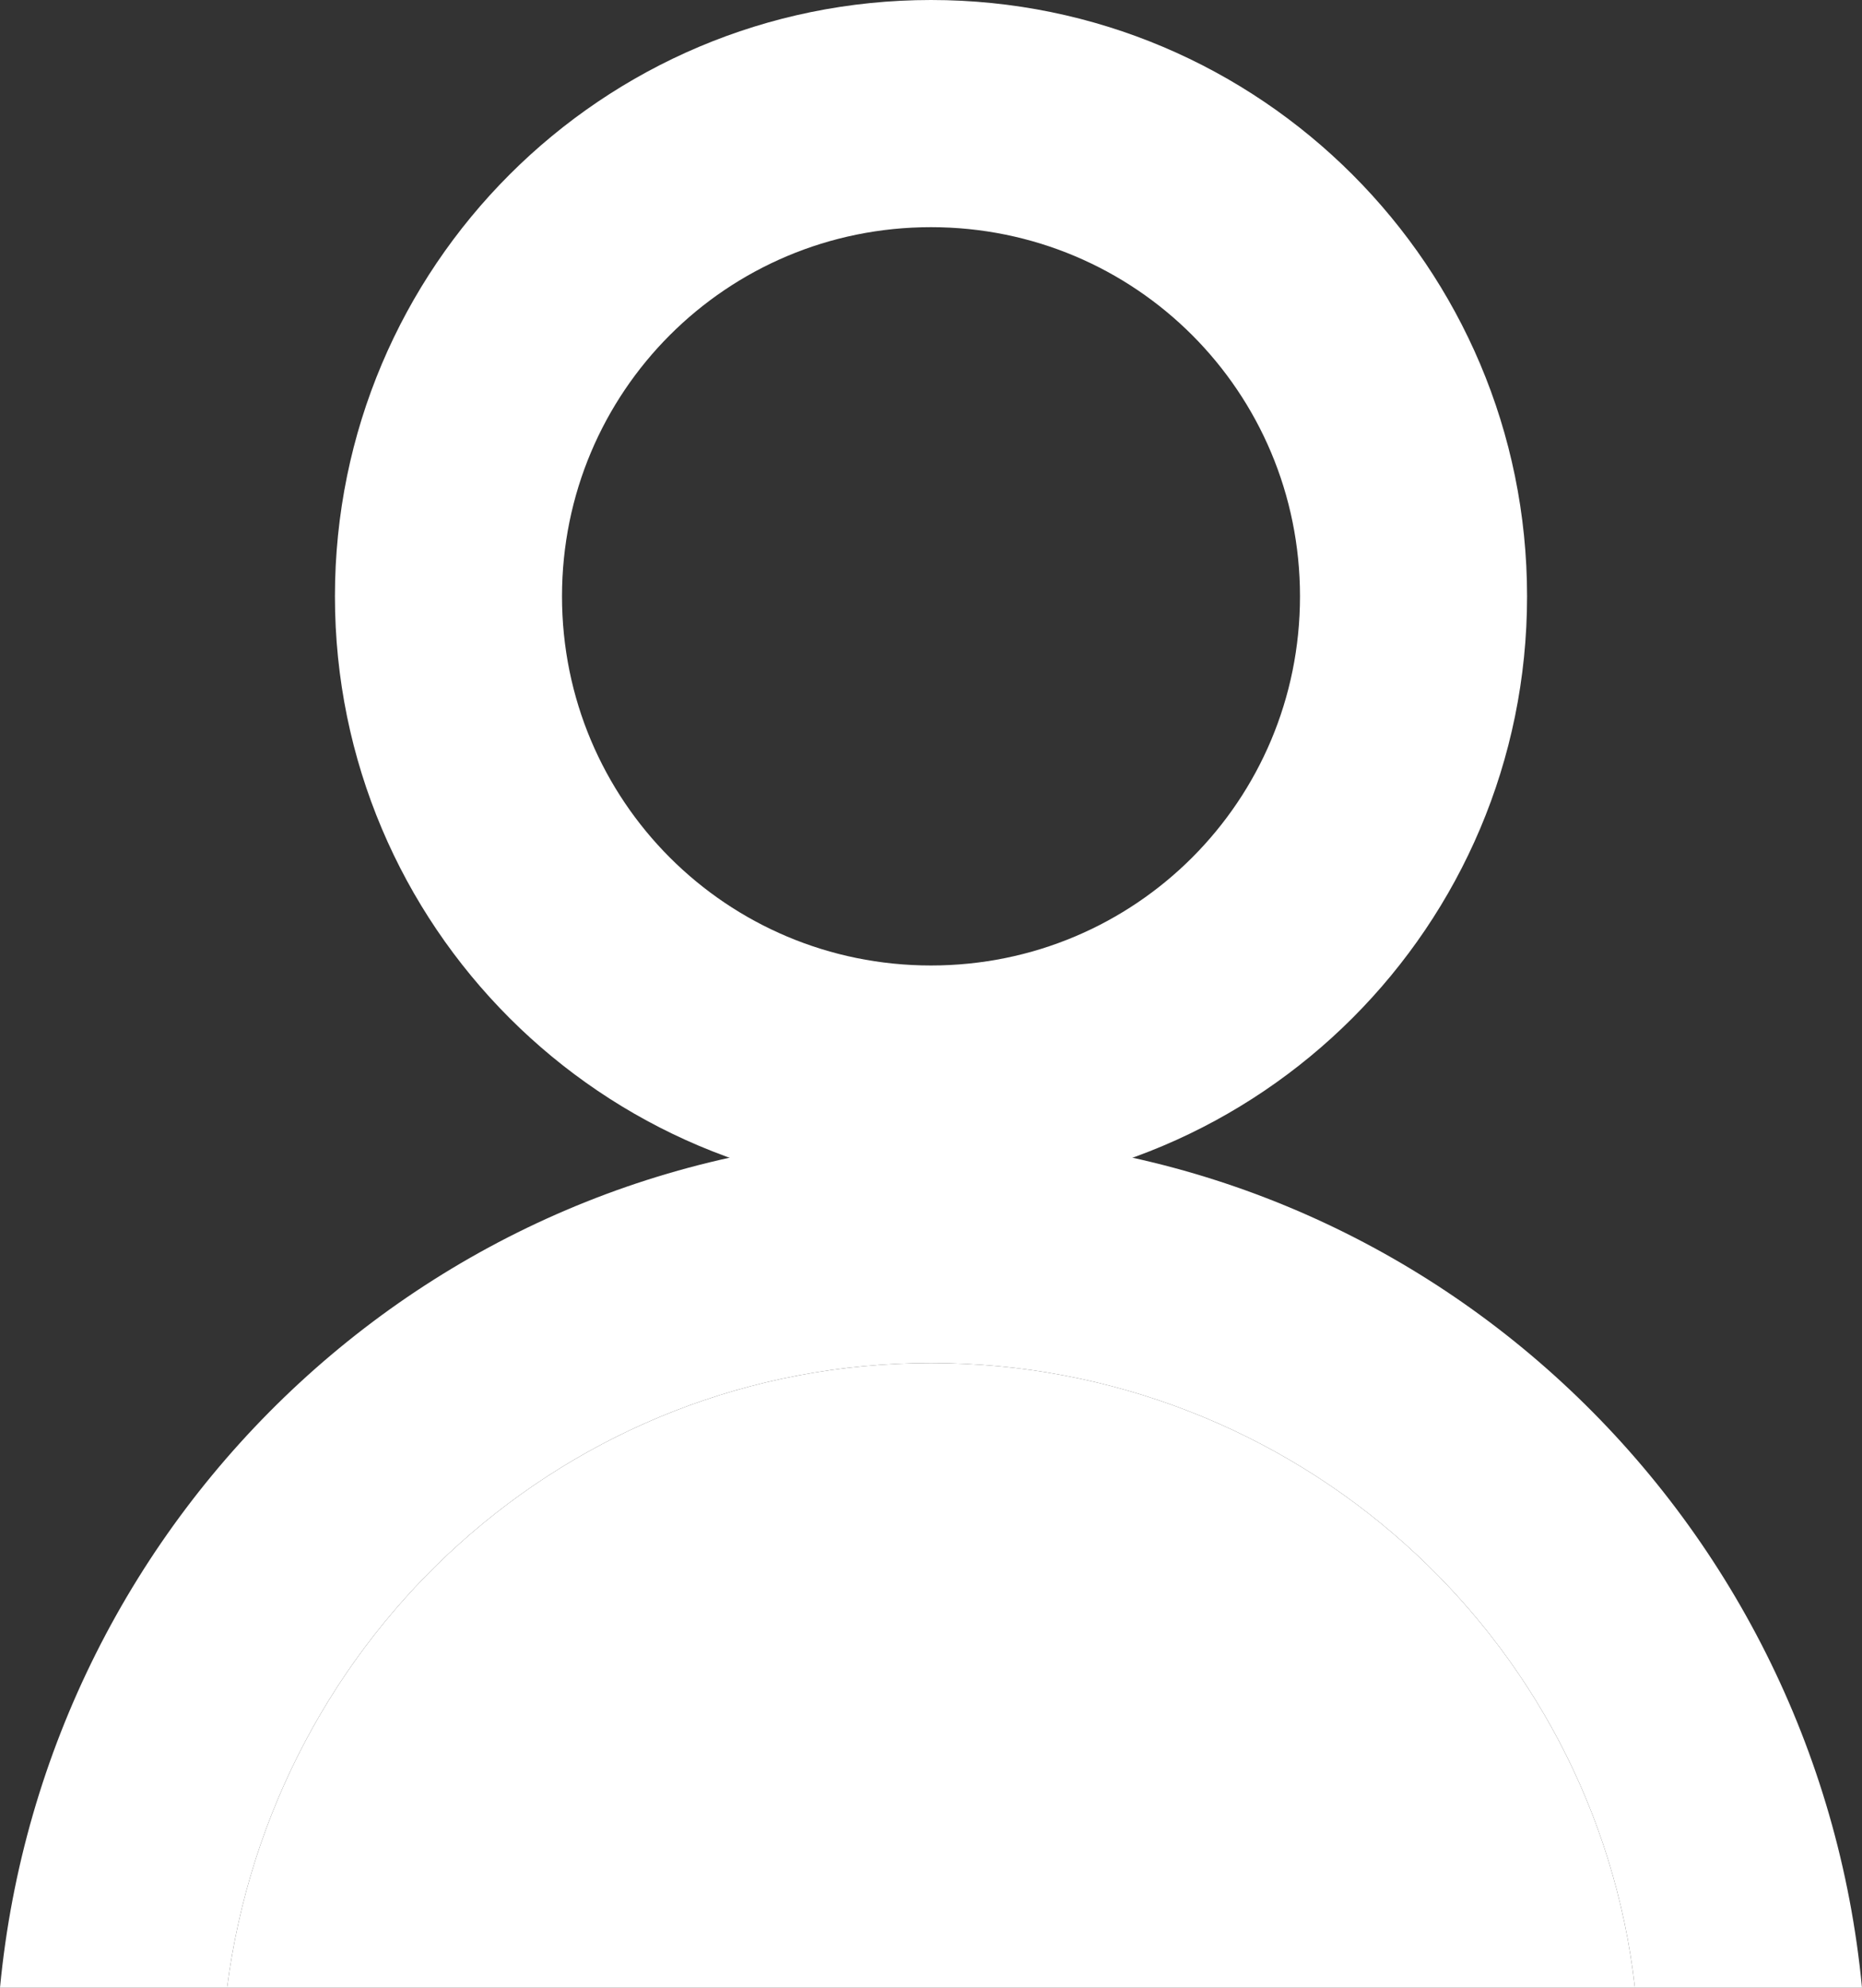 <?xml version="1.0" encoding="utf-8"?>
<!-- Generator: Adobe Illustrator 24.0.2, SVG Export Plug-In . SVG Version: 6.00 Build 0)  -->
<svg version="1.1" id="圖層_1" xmlns="http://www.w3.org/2000/svg" xmlns:xlink="http://www.w3.org/1999/xlink" x="0px" y="0px"
	 viewBox="0 0 32.8 35" style="enable-background:new 0 0 32.8 35;" xml:space="preserve">
<rect x="0" y="0" width="32.8" height="35" fill="#333333" stroke="none"/>
<style type="text/css">
	.st0{fill:#FFFFFF;}
</style>
<path class="st0" d="M16.4,4c3.6,0,6.5,2.9,6.5,6.5S20,17,16.4,17s-6.5-2.9-6.5-6.5S12.8,4,16.4,4 M16.4,0C10.6,0,5.9,4.7,5.9,10.5
	S10.6,21,16.4,21s10.5-4.7,10.5-10.5S22.2,0,16.4,0L16.4,0z"/>
<path class="st0" d="M16.4,24C10,24,4.8,28.8,4,35h24.8C28.1,28.8,22.8,24,16.4,24z"/>
<path class="st0" d="M16.4,24c6.4,0,11.7,4.8,12.4,11h4c-0.8-8.4-7.8-15-16.4-15C7.8,20,0.8,26.6,0,35h4C4.8,28.8,10,24,16.4,24z"/>
</svg>
